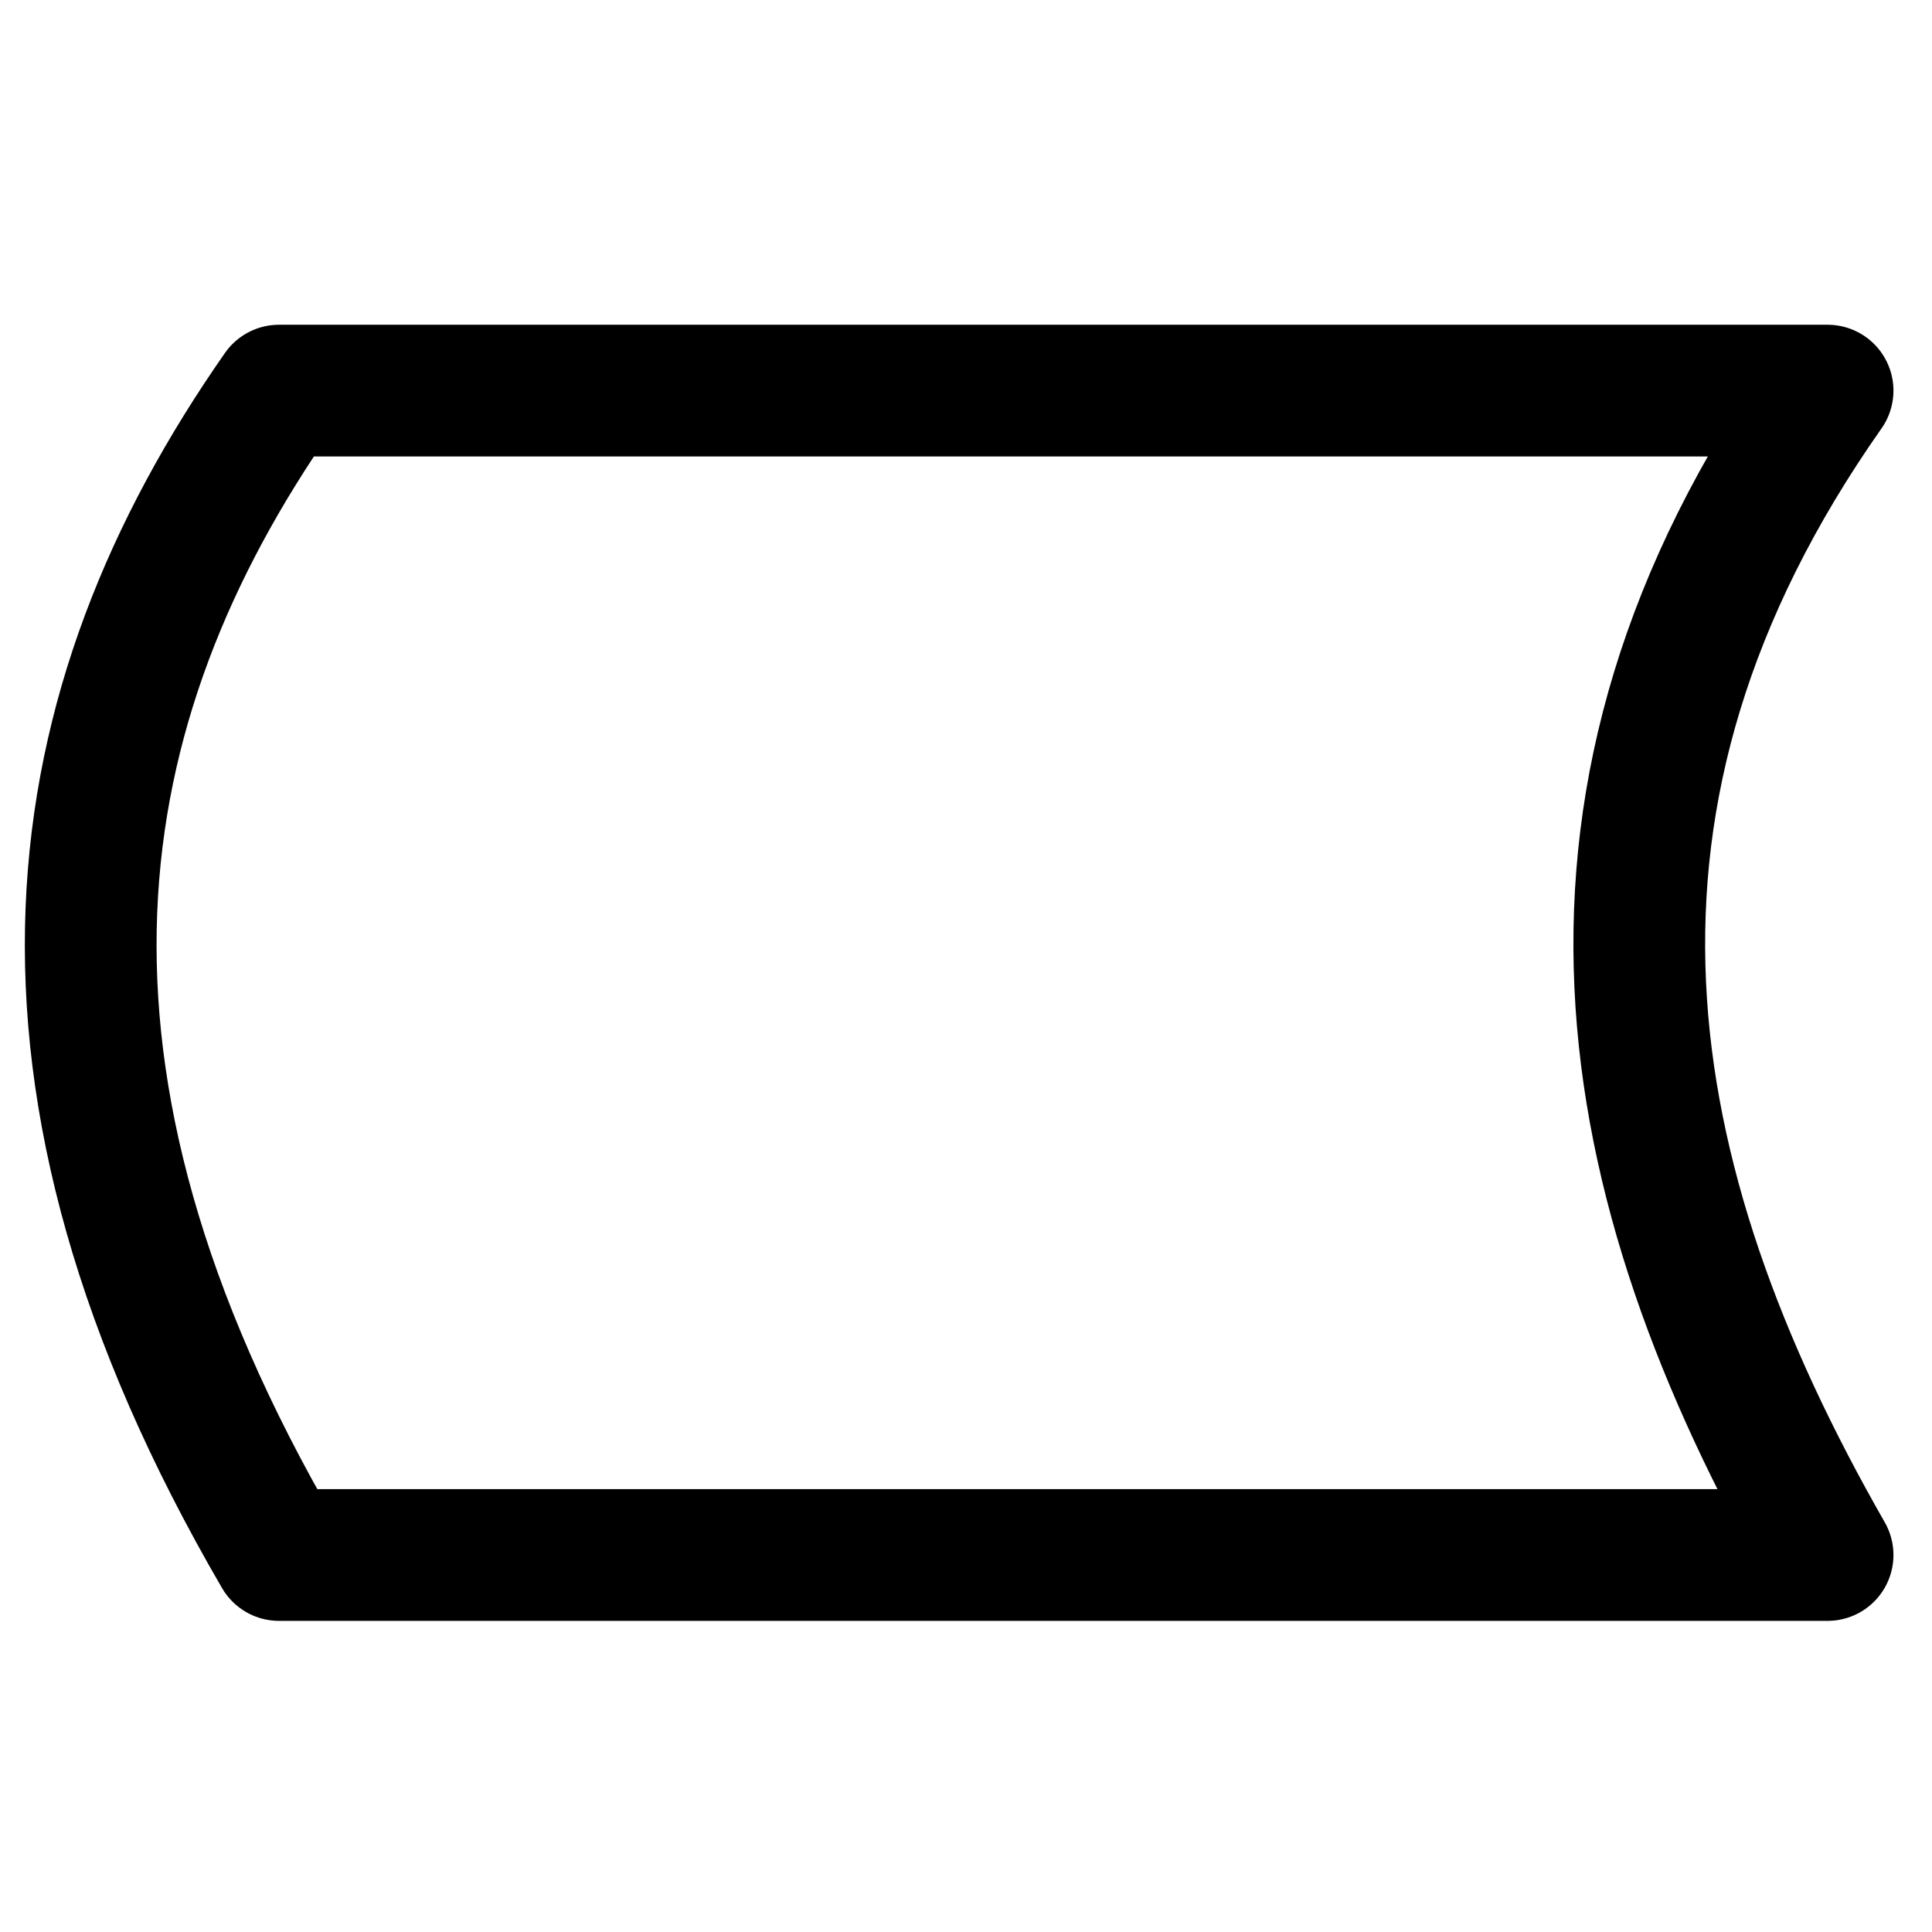 <?xml version="1.0" encoding="UTF-8" standalone="no"?>
<!-- Created with Inkscape (http://www.inkscape.org/) -->

<svg
   xmlns:dc="http://purl.org/dc/elements/1.1/"
   xmlns:cc="http://creativecommons.org/ns#"
   xmlns:rdf="http://www.w3.org/1999/02/22-rdf-syntax-ns#"
   xmlns:svg="http://www.w3.org/2000/svg"
   xmlns="http://www.w3.org/2000/svg"
   version="1.1"
   width="22"
   height="22"
   id="svg2">
  <defs
     id="defs4" />
  <path
     d="m 3.177,4.448 17.634,0 c -3.248,4.623 -2.442,8.992 0,13.259 l -17.634,0 c -3.194,-5.484 -2.503,-9.674 0,-13.259 z"
     id="path3882"
     style="fill:none;stroke:#000000;stroke-width:1.5;stroke-linecap:round;stroke-linejoin:round;stroke-miterlimit:4;stroke-opacity:1;stroke-dasharray:none" />
</svg>
